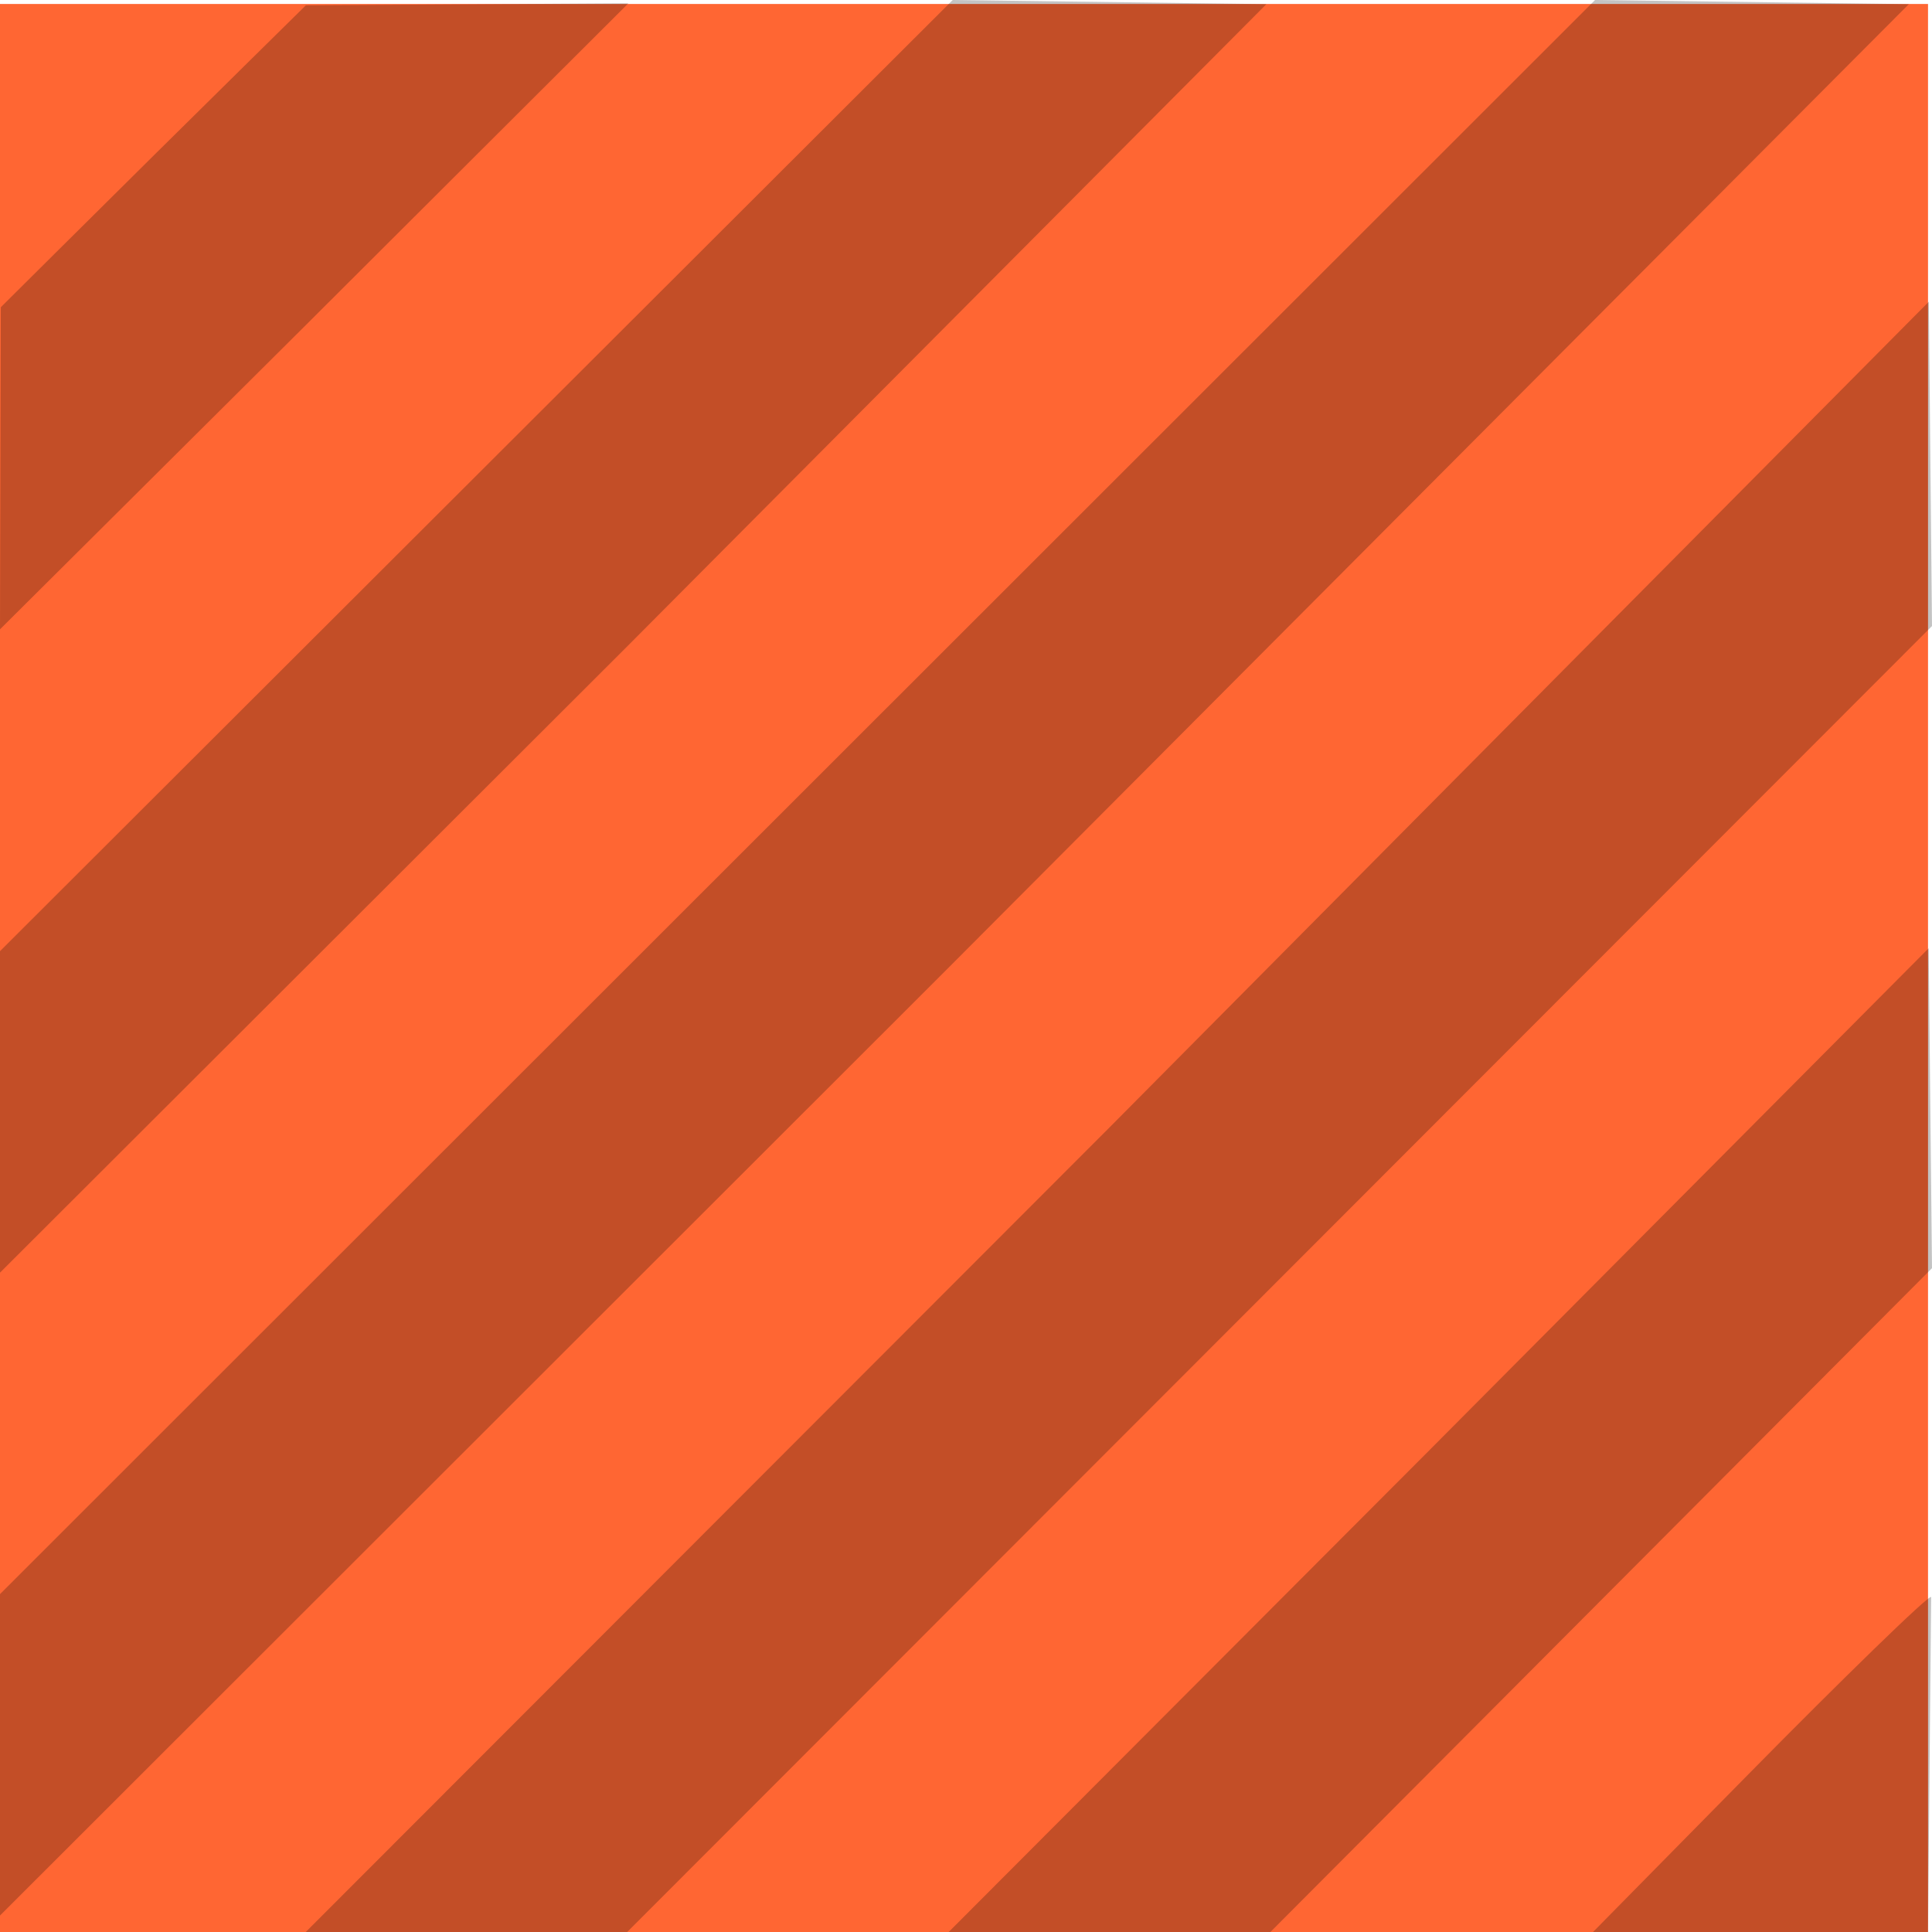<?xml version="1.0" encoding="UTF-8" standalone="no"?>
<!-- Created with Inkscape (http://www.inkscape.org/) -->

<svg
   xmlns:dc="http://purl.org/dc/elements/1.1/"
   xmlns:cc="http://creativecommons.org/ns#"
   xmlns:rdf="http://www.w3.org/1999/02/22-rdf-syntax-ns#"
   xmlns:svg="http://www.w3.org/2000/svg"
   xmlns="http://www.w3.org/2000/svg"
   xmlns:sodipodi="http://sodipodi.sourceforge.net/DTD/sodipodi-0.dtd"
   xmlns:inkscape="http://www.inkscape.org/namespaces/inkscape"
   version="1.1"
   id="svg869"
   width="50"
   height="50"
   viewBox="0 0 50 50"
   sodipodi:docname="stripe_texture_FF6633.svg"
   inkscape:version="0.92.3 (2405546, 2018-03-11)">
  <defs
     id="defs873" />
  <sodipodi:namedview
     pagecolor="#ffffff"
     bordercolor="#666666"
     borderopacity="1"
     objecttolerance="10"
     gridtolerance="10"
     guidetolerance="10"
     inkscape:pageopacity="0"
     inkscape:pageshadow="2"
     inkscape:window-width="1920"
     inkscape:window-height="1043"
     id="namedview871"
     showgrid="false"
     inkscape:zoom="11.145833"
     inkscape:cx="19.325302"
     inkscape:cy="14.053948"
     inkscape:window-x="1920"
     inkscape:window-y="0"
     inkscape:window-maximized="1"
     inkscape:current-layer="svg869" />
  <rect
     style="opacity:1;fill:#ff6633;fill-opacity:1;stroke:none;stroke-width:18.262;stroke-linecap:round;stroke-linejoin:round;stroke-miterlimit:4;stroke-dasharray:none;stroke-dashoffset:0;stroke-opacity:1"
     id="rect907"
     width="49.897"
     height="49.897"
     x="0"
     y="0.103" />
  <path
     style="fill:#000000;fill-opacity:0.235;stroke-width:0.832"
     d="M 28.697,29.195 49.918,7.808 50,16.202 33.116,33.101 16.232,50 H 12.072 7.913 Z m 8.32,8.312 12.897,-12.967 0.086,8.28 L 41.439,41.41 32.878,50 h -4.163 -4.163 z m 8.306,8.335 c 2.253,-2.287 4.658,-4.639 4.655,-4.508 L 49.897,50 H 45.562 41.227 Z M 0,45.415 V 41.256 L 20.64,20.628 41.28,1.4528632e-6 49.401,0.107 24.546,25.046 0,49.574 Z M 0,28.776 v -4.16 L 12.328,12.308 24.656,3.1590722e-4 32.774,0.107 16.233,16.728 0,32.936 Z M 0.021,7.951 c 0,0 2.671,-2.655 4.01,-3.98 C 5.324,2.691 7.916,0.137 7.916,0.137 L 16.262,0.086 7.925,8.403 0,16.287 Z"
     id="path883"
     inkscape:connector-curvature="0"
     sodipodi:nodetypes="ccccccccccccccccsccccscccccccccccccccccaccccc" />
</svg>
